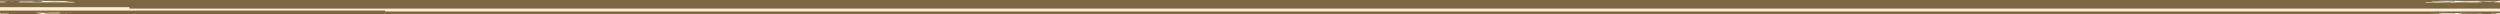 <?xml version="1.0" encoding="utf-8"?>
<!-- Generator: Adobe Illustrator 22.1.0, SVG Export Plug-In . SVG Version: 6.00 Build 0)  -->
<svg version="1.1" id="Layer_1" xmlns="http://www.w3.org/2000/svg" xmlns:xlink="http://www.w3.org/1999/xlink" x="0px" y="0px"
	 preserveAspectRatio="none" viewBox="0 0 870 5" style="enable-background:new 0 0 870 5;" xml:space="preserve">
<rect x="0" y="0" width="870" height="5" fill="#333333" stroke="none"/>
<style type="text/css">
	.st0{fill:#FFEFD6;}
	.st1{fill:#7C6742;}
</style>
<rect y="0.2" class="st0" width="870" height="4.8"/>
<path class="st1" d="M867.1,4.9C867.2,4.9,867.2,4.9,867.1,4.9L867.1,4.9c-0.8,0.1-1.7,0.1-2.6,0h0.2c0.2,0,0.4,0,0.7,0H863
	c0.3,0,0.5,0,0.8-0.1h0.2c-1.3-0.1-2.7,0.1-4,0c-0.2,0,0,0-0.3,0c-1.5,0-2.9,0-4.4-0.1c0-0.1,0.1-0.1,0.1-0.1c0.6,0,1.2,0,1.8-0.1
	c-0.3,0-0.4,0-0.8,0c-1.7,0.1-3.4,0.1-5.1,0h-0.9c-0.5,0-1.7,0-1.8,0.1c0.5,0,0.9,0.1,1.5,0.1c1.2,0,2.4,0,3.6,0c0.2,0,0.1,0,0.6,0
	c0.1,0.1-0.1,0.1-0.4,0.1c-1.5,0-3.1,0-4.6,0c-0.9,0-2.2,0-2.7,0c0,0.1-0.6,0-0.6,0.1l0.8,0.1h-1.2V4.9c-0.4,0-0.9,0-1.3,0L843.8,5
	h-34.2L809,4.9h-1.2l0.1,0.1h-686c-4.9,0-11.8,0-17.5,0H90.7c0,0,0.1,0,0.1,0h0h-1.2c0,0-0.1,0-0.3,0c0,0,0.1,0,0.1,0h-8.4l0.2,0
	h-1.2c0,0,0,0,0,0h-8.8L71,5h-1.9v0h-1.2l0.3,0H26.1l-0.6-0.1c-0.4,0-0.9,0-1.3,0V5h-1.2l0.8-0.1c0-0.1-0.5,0-0.6-0.1
	c-0.5,0.1-1.8,0-2.7,0c-1.5,0-3.1,0-4.6,0c-0.3,0-0.5-0.1-0.4-0.2c0.5,0,0.3,0,0.6,0c1.2,0,2.4,0,3.6,0c0.6,0,1-0.1,1.5-0.1
	c-0.1-0.1-1.3-0.1-1.8-0.1h-0.9c-1.7,0.1-3.4,0.1-5.1,0c-0.3,0-0.5,0-0.8,0.1c0.5,0.1,1.1,0.2,1.7,0.2c0,0,0.1,0,0.1,0.1
	c-1.4,0.1-2.9,0.2-4.3,0.1c-0.3,0-0.1,0-0.3,0c-1.3,0.1-2.8-0.1-4,0h0.2H6.1c0.3,0,0.5,0,0.8,0.1H4.8c-0.4,0-0.7,0-1.1,0H0.9l0.7,0
	c-0.3,0-0.7-0.1-1-0.1c-0.2,0-0.4,0-0.5,0V4.7h3c0,0,0-0.1,0-0.1H1c-0.3,0-0.7,0-1-0.1V3.7h134V4h536.9H870v0.6c-0.4,0-0.7,0-1,0
	h-2.1c0,0,0,0.1,0,0.1h3.1c-0.2,0-0.4,0-0.5,0c-0.3,0-0.7,0.1-1,0.1l0.6,0.1H867.1z M45.1,2.5H0V0.8h1.4c0,0,0.7,0,0.5-0.1
	c2,0,3,0,4.9,0c-0.1,0-0.4,0-0.3,0.1c1.9,0,3.9,0.1,5.8,0c0.8,0,1.6,0,2.4,0c0.4,0,1.1,0,2.1,0c0.3,0,0.2,0,0.5,0c1.7,0,4.3,0,5.6,0
	c0.8,0.1,3.4,0.1,3.2-0.1l-2-0.1c-2.5,0-5,0-7.2,0c0-0.1,2,0,2.2-0.1c0.6,0.1,2.3,0,3.1,0.1c0.5-0.1,1.1-0.1,1.7-0.2
	c-0.1,0-0.5,0-0.6-0.1c-0.5,0.1-1.8,0-2.7,0c-1.5-0.1-3-0.1-4.6,0c-0.3,0-0.5-0.1-0.4-0.2c0.5,0,0.3,0,0.6,0c1.2,0,2.4,0,3.6,0
	c0.6,0,1-0.1,1.5-0.1C21.1,0,20.9,0,20.8,0H66c-0.1,0-0.1,0-0.2,0h783.3c-0.2,0-0.4,0.1-0.5,0.2c0.5,0,0.9,0.1,1.5,0.1
	c1.2,0,2.4,0,3.6,0c0.2,0,0.1,0,0.6,0c0.1,0.1-0.1,0.2-0.4,0.2c-1.5-0.1-3.1-0.1-4.6,0c-0.9,0-2.2,0.1-2.7,0c0,0.1-0.6,0.1-0.6,0.1
	c0.5,0.1,1.1,0.2,1.6,0.2c0.9-0.1,2.6,0,3.2-0.1c0.2,0.1,2.3-0.1,2.3,0.1c-2.2,0-4.8,0-7.3,0h-1.9c-0.2,0.3,2.4,0.2,3.2,0.1
	c1.3,0.1,3.9,0,5.7,0c0.2,0,0.1,0,0.5,0c1,0,1.6-0.1,2.1-0.1c0.8,0,1.6,0,2.4,0c1.9,0.1,3.9,0,5.8,0c0-0.1-0.2-0.1-0.3-0.1
	c1.9,0,2.9,0,4.9,0c-0.2,0.1,0.5,0.1,0.5,0.1h1.4V3H45C45,2.8,45,2.7,45.1,2.5z M14.5,5h-1.2c0.5-0.1,1.1-0.1,1.6,0
	C14.7,5,14.6,5,14.5,5L14.5,5z M8.3,0.5L8.3,0.5c0.3,0,0.6,0,0.9,0C9.3,0.6,8.8,0.6,8.3,0.5C8.3,0.6,8.3,0.6,8.3,0.5z M14.8,0.6
	c-1.1,0.1-2.2,0.1-3.4,0c0,0,0-0.1,0-0.1c0.4,0,1.1,0,1.8,0c-0.1-0.1,1-0.1,1.6-0.1C14.1,0.5,14.9,0.6,14.8,0.6z M14.8,0h2.3
	C16.4,0,15.6,0,14.8,0z M0,0.7V0.5c0.5,0,1.1-0.1,1.6-0.1c-0.4,0-0.7-0.1-1.1-0.1c-0.2,0-0.4,0-0.5,0V0.2h3.1c0,0,0-0.1,0.1-0.1h1.3
	c0,0-0.1,0,0,0.1c0.7,0,1.5,0,2.2,0c0.5,0,0.2,0.1,0.6,0.1c0.8-0.1,2.7,0,3.4-0.1c-0.1,0-0.2,0-0.3,0h2.4c0.6,0.1,1.2,0.2,1.8,0.1
	c0,0,0.1,0,0.1,0.1c-1.4,0.1-2.9,0.2-4.3,0.1c-0.3,0-0.1,0-0.3,0c-1.3,0.1-2.8,0-4,0h0.2H6.1c0.4,0,0.9,0.1,1.3,0.2H7.3
	c-0.7,0-1.5,0-2.2,0C4.4,0.6,3.8,0.6,3.2,0.7C2.1,0.6,1.1,0.6,0,0.7L0,0.7z M870,0.3V0.1h-3.2c0,0,0-0.1,0-0.1h-1.3
	c0,0,0.1,0.1,0,0.1c-0.8,0-1.5,0-2.3,0c-0.5,0-0.2,0.1-0.6,0.1c-0.9-0.1-2.8,0-3.5-0.1c0.1,0,0.2,0,0.3,0h-2.5
	c-0.6,0.1-1.2,0.2-1.8,0.1c0,0-0.1,0-0.1,0.1c1.5,0.1,3,0.2,4.4,0.1c0.3,0,0.1,0,0.3,0c1.3,0.1,2.8-0.1,4.1,0h-0.2
	c-0.5,0-0.9,0.1-1.3,0.2h0.2c0.8,0,1.5,0,2.3,0c0.6,0,1.2,0,1.8,0c1.1-0.1,2.2-0.1,3.3,0v0c-0.6,0-1.1-0.1-1.6-0.1
	c0.4,0,0.7-0.1,1-0.1C869.5,0.2,869.7,0.3,870,0.3z M864.3,0.4h0.2c0.9,0,2.8-0.1,2.6,0.1C866.2,0.5,865.3,0.5,864.3,0.4L864.3,0.4z
	"/>
</svg>

